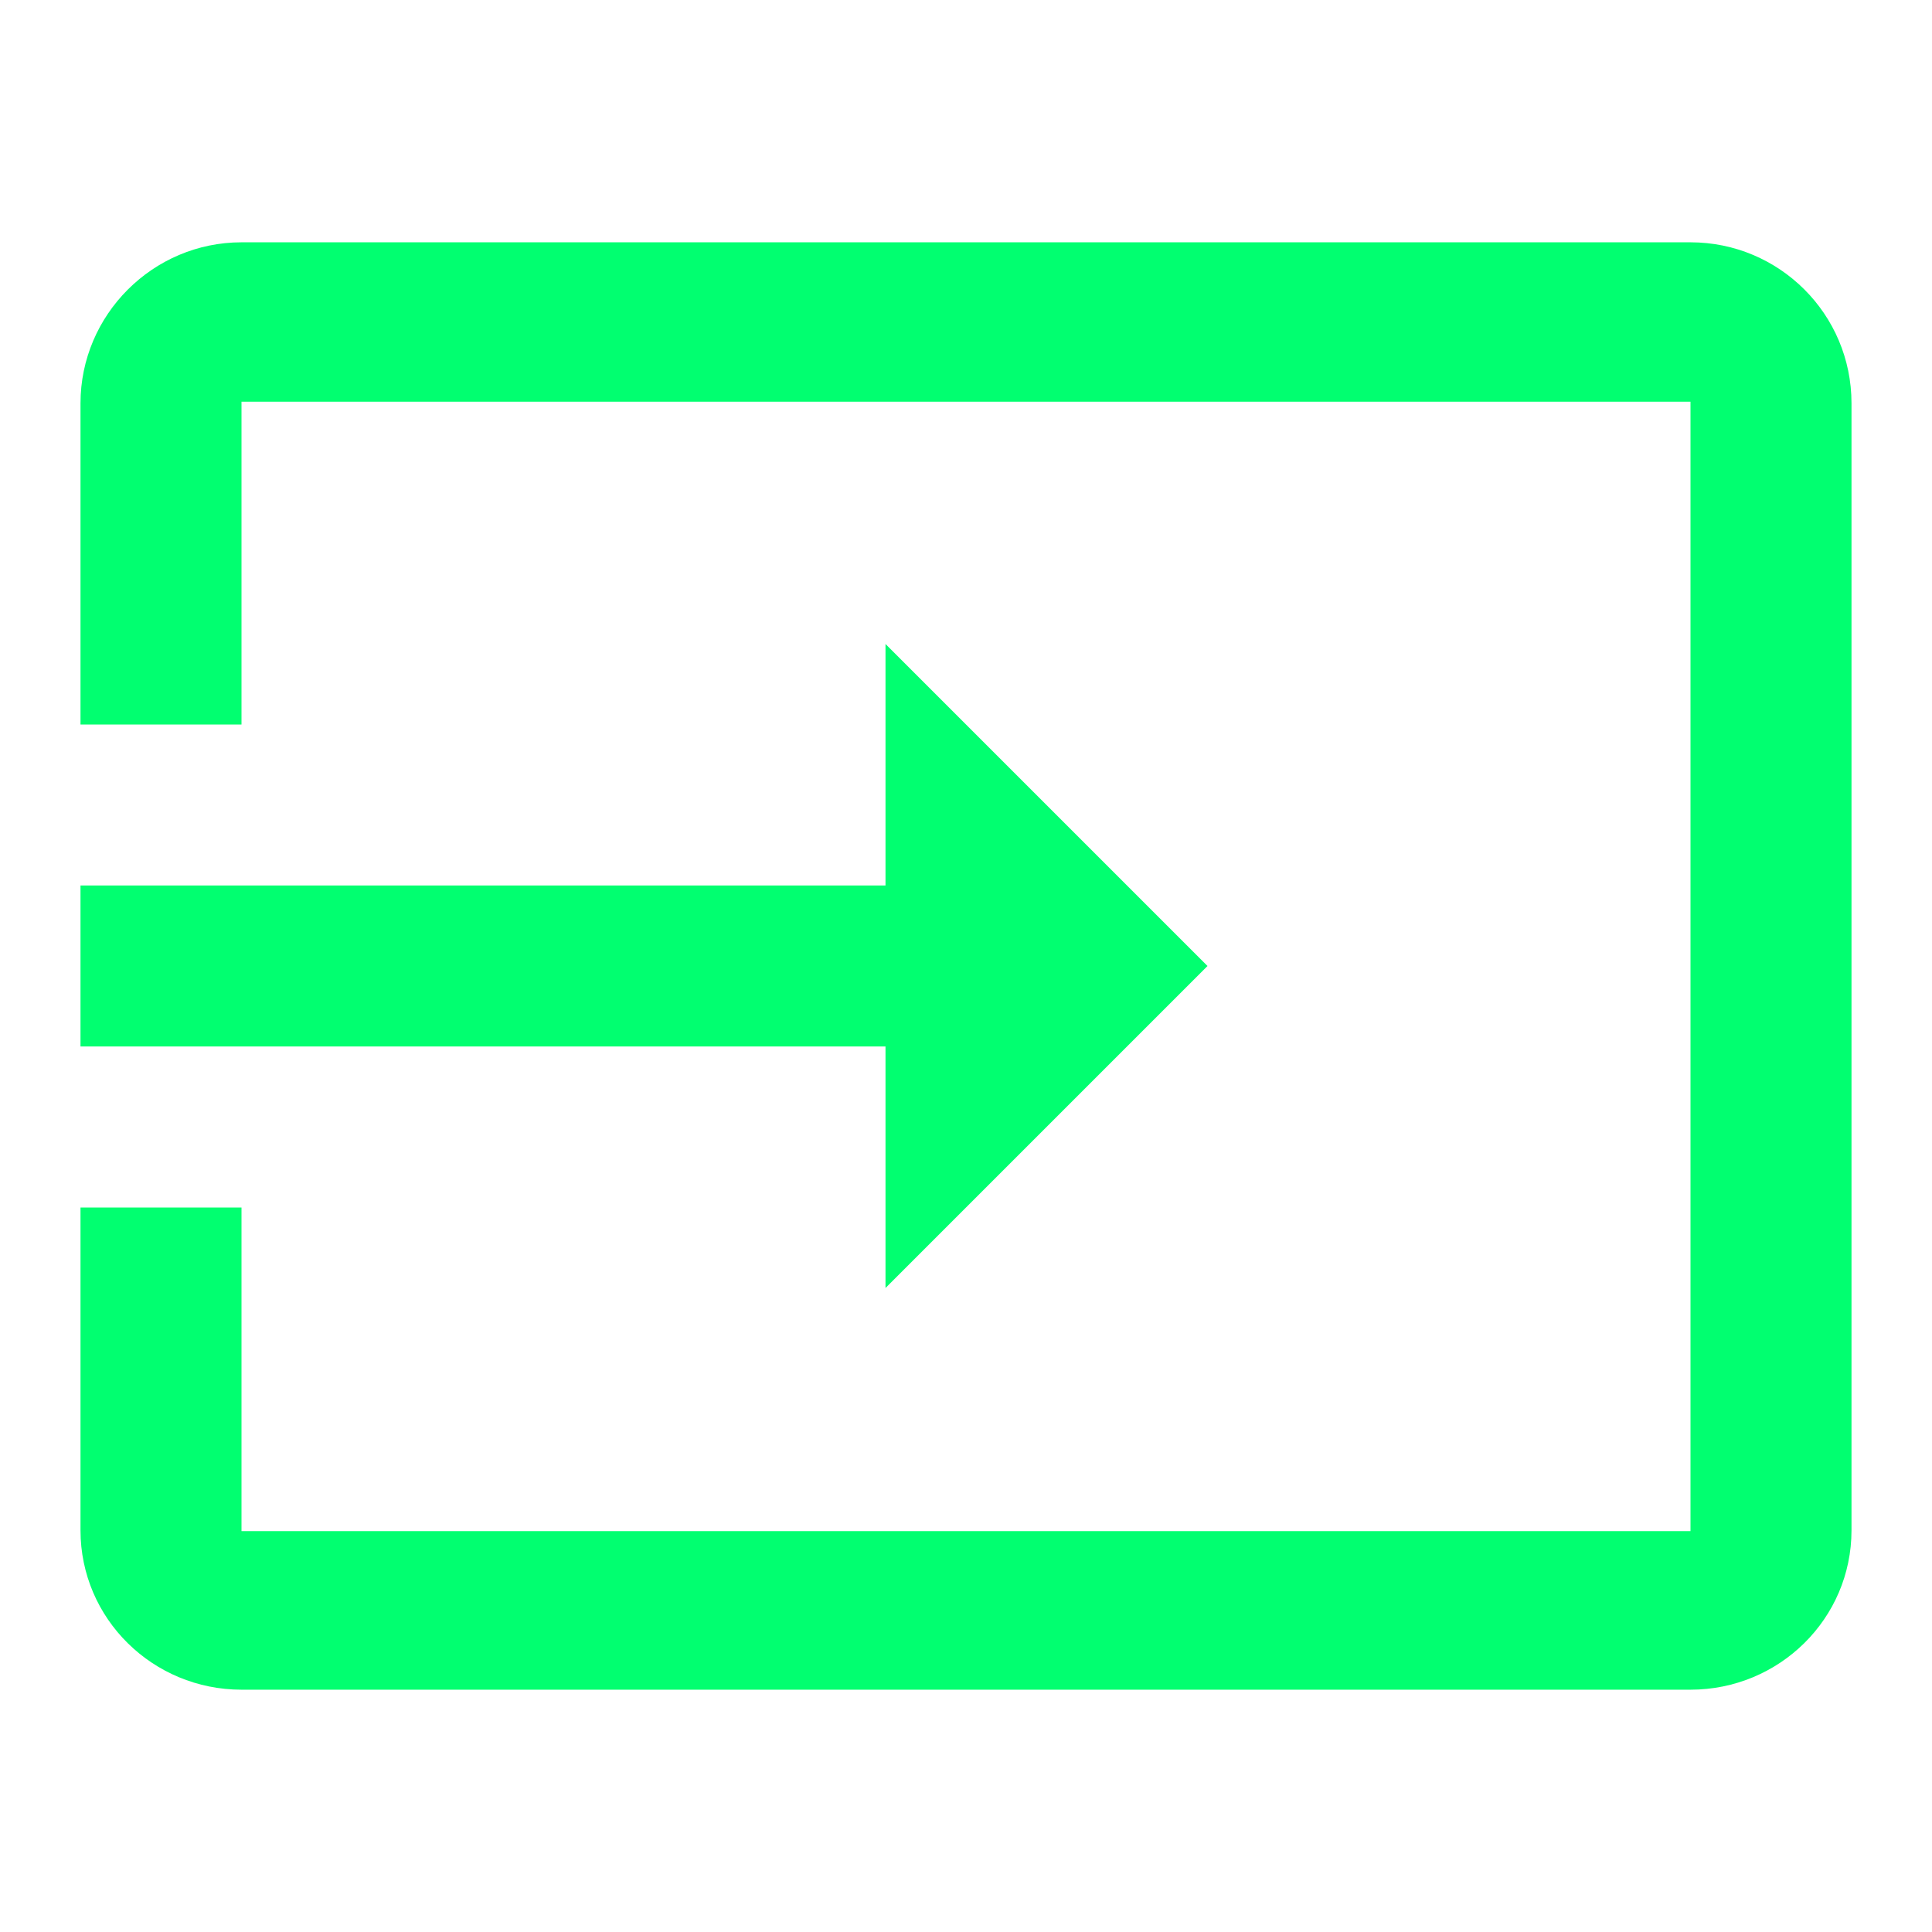 <svg xmlns="http://www.w3.org/2000/svg" width="24" height="24" viewBox="0 0 24 24">
    <path d="M0 0h24v24h-24z" fill="none"/>
    <path fill="#01FF70" d="M21 3.01h-18c-1.1 0-2 .9-2 2v3.99h2v-4.01h18v14.03h-18v-4.02h-2v4.01c0 1.1.9 1.98 2 1.98h18c1.1 0 2-.88 2-1.98v-14c0-1.11-.9-2-2-2zm-10 12.99l4-4-4-4v3h-10v2h10v3z"/>
</svg>
